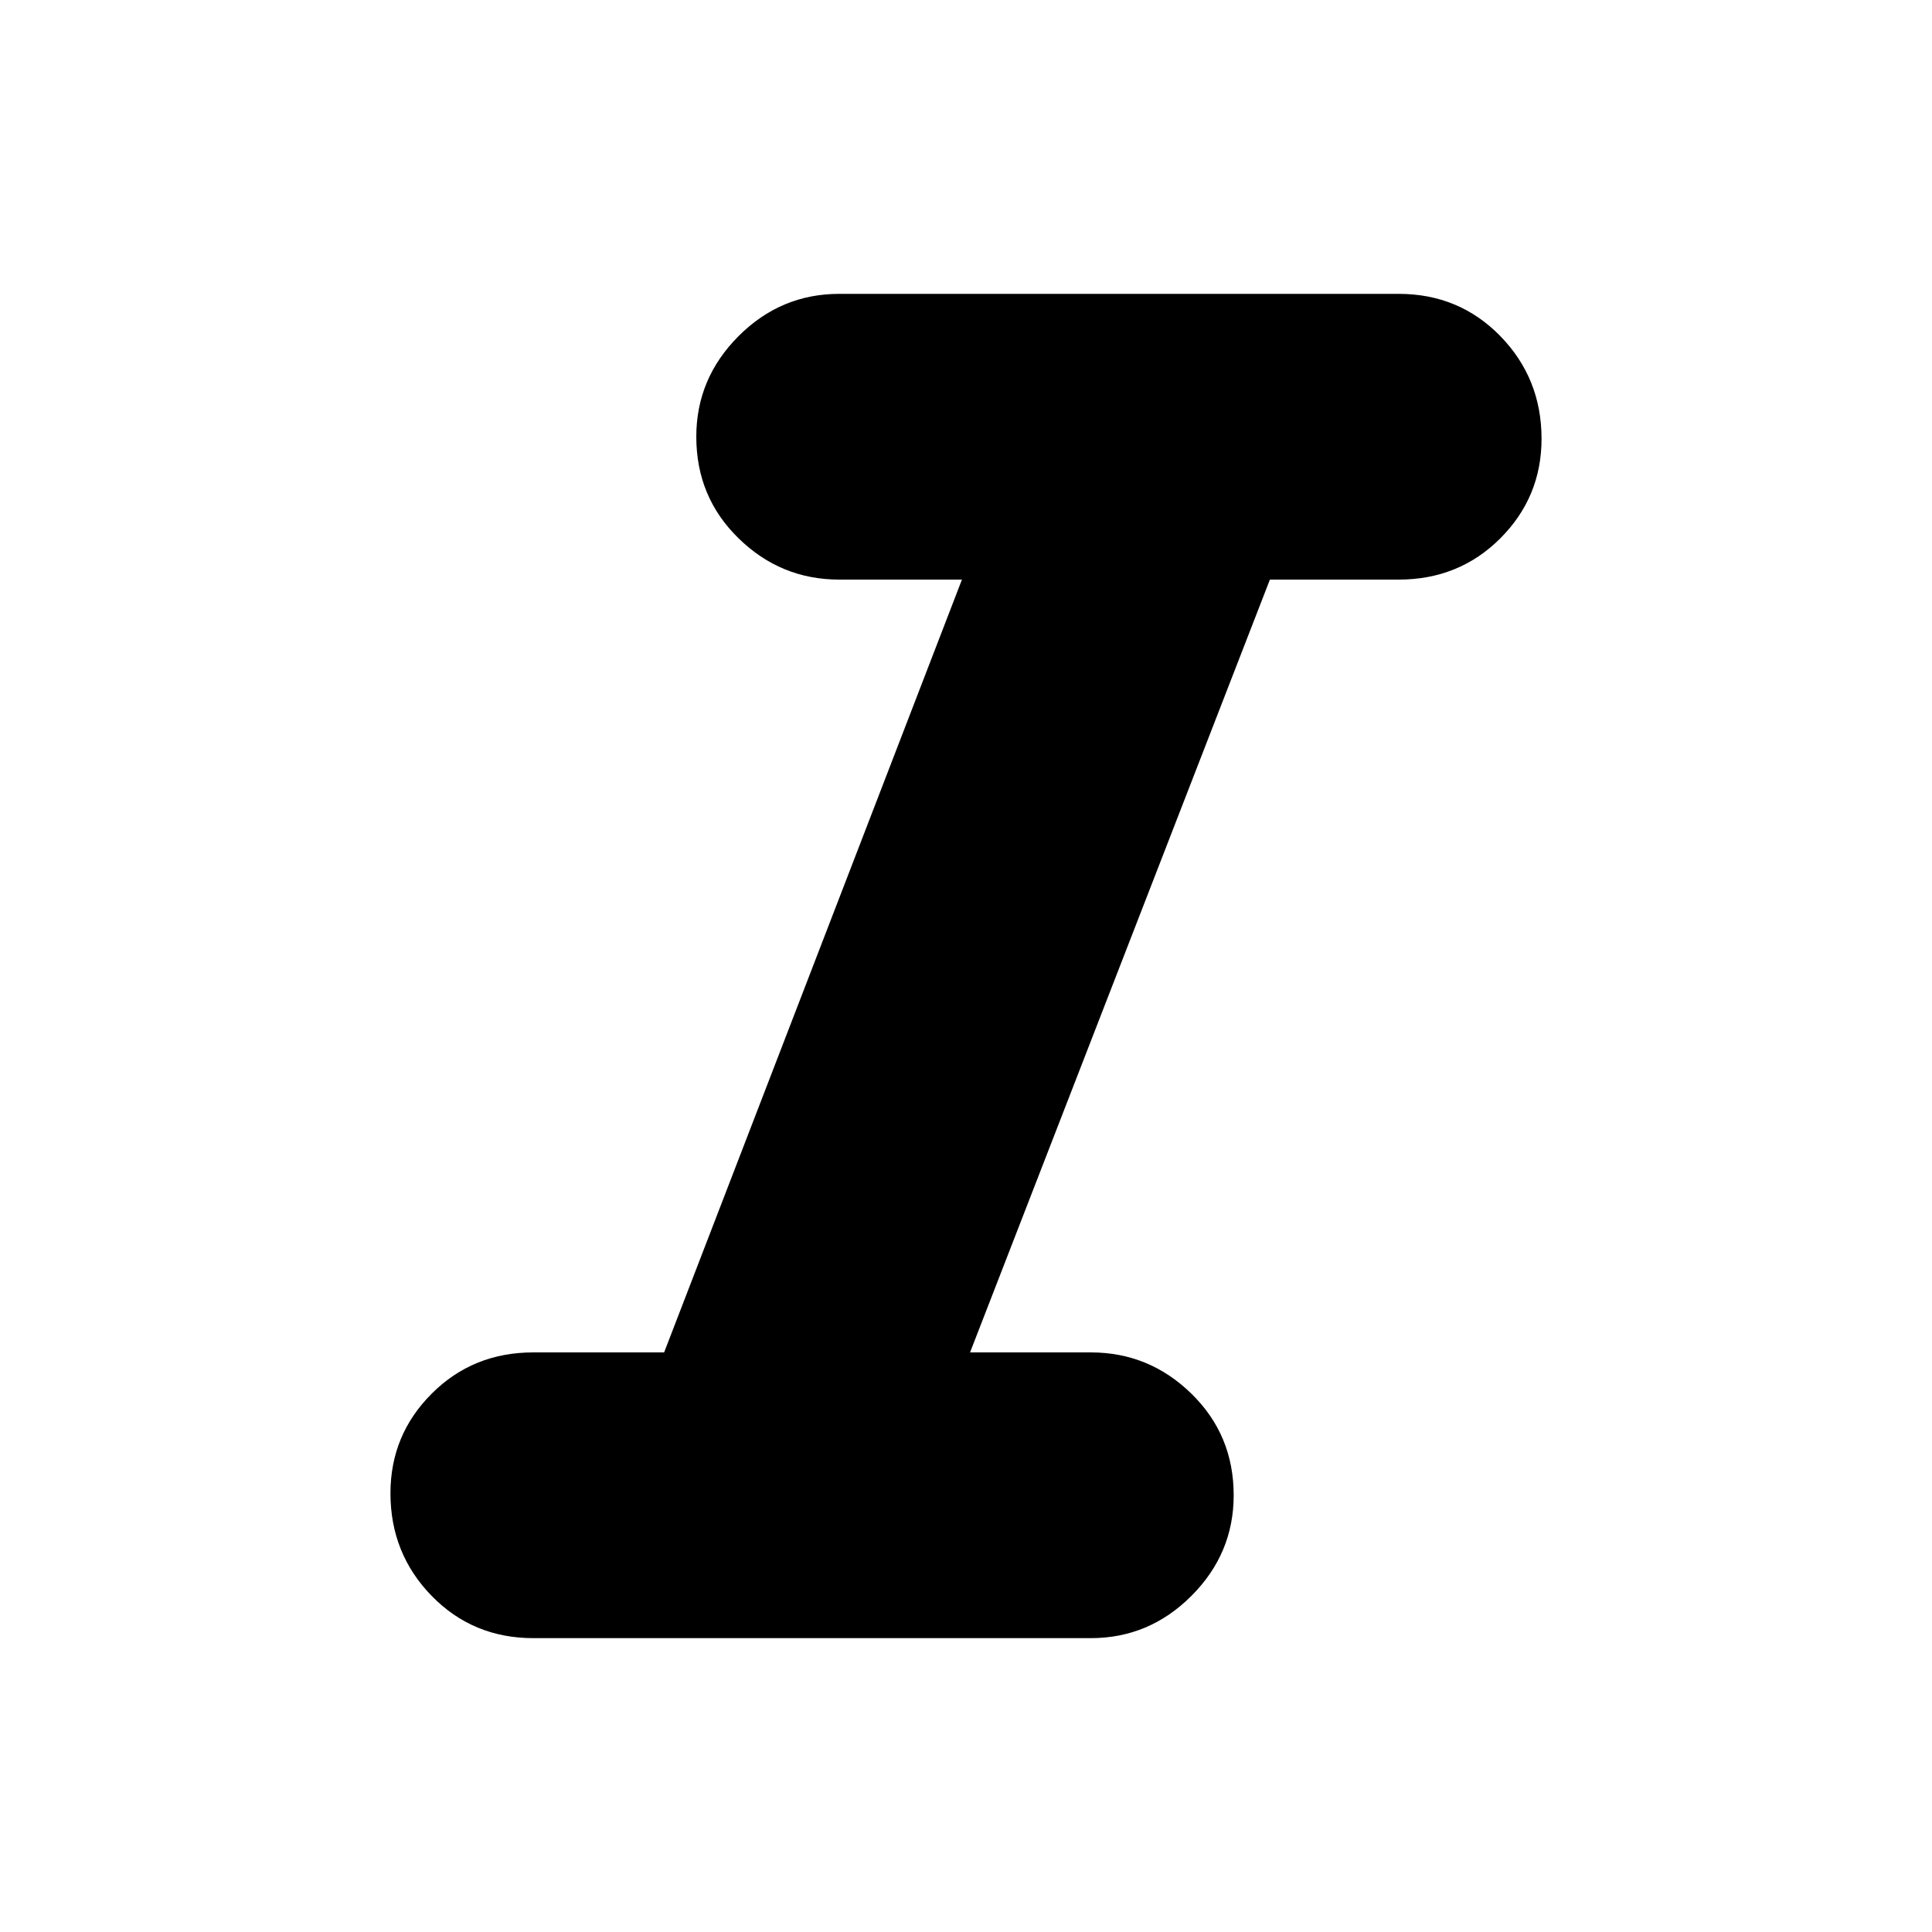 <svg xmlns="http://www.w3.org/2000/svg" height="20" width="20"><path d="M5.521 16.958q-.625 0-1.052-.437-.427-.438-.427-1.063 0-.604.427-1.031Q4.896 14 5.521 14h1.354l3.083-8h-1.27q-.605 0-1.042-.427-.438-.427-.438-1.052 0-.604.438-1.042.437-.437 1.042-.437h5.791q.625 0 1.052.437.427.438.427 1.063 0 .604-.427 1.031Q15.104 6 14.479 6h-1.333l-3.104 8h1.25q.604 0 1.041.427.438.427.438 1.052 0 .604-.438 1.042-.437.437-1.041.437Z"/></svg>